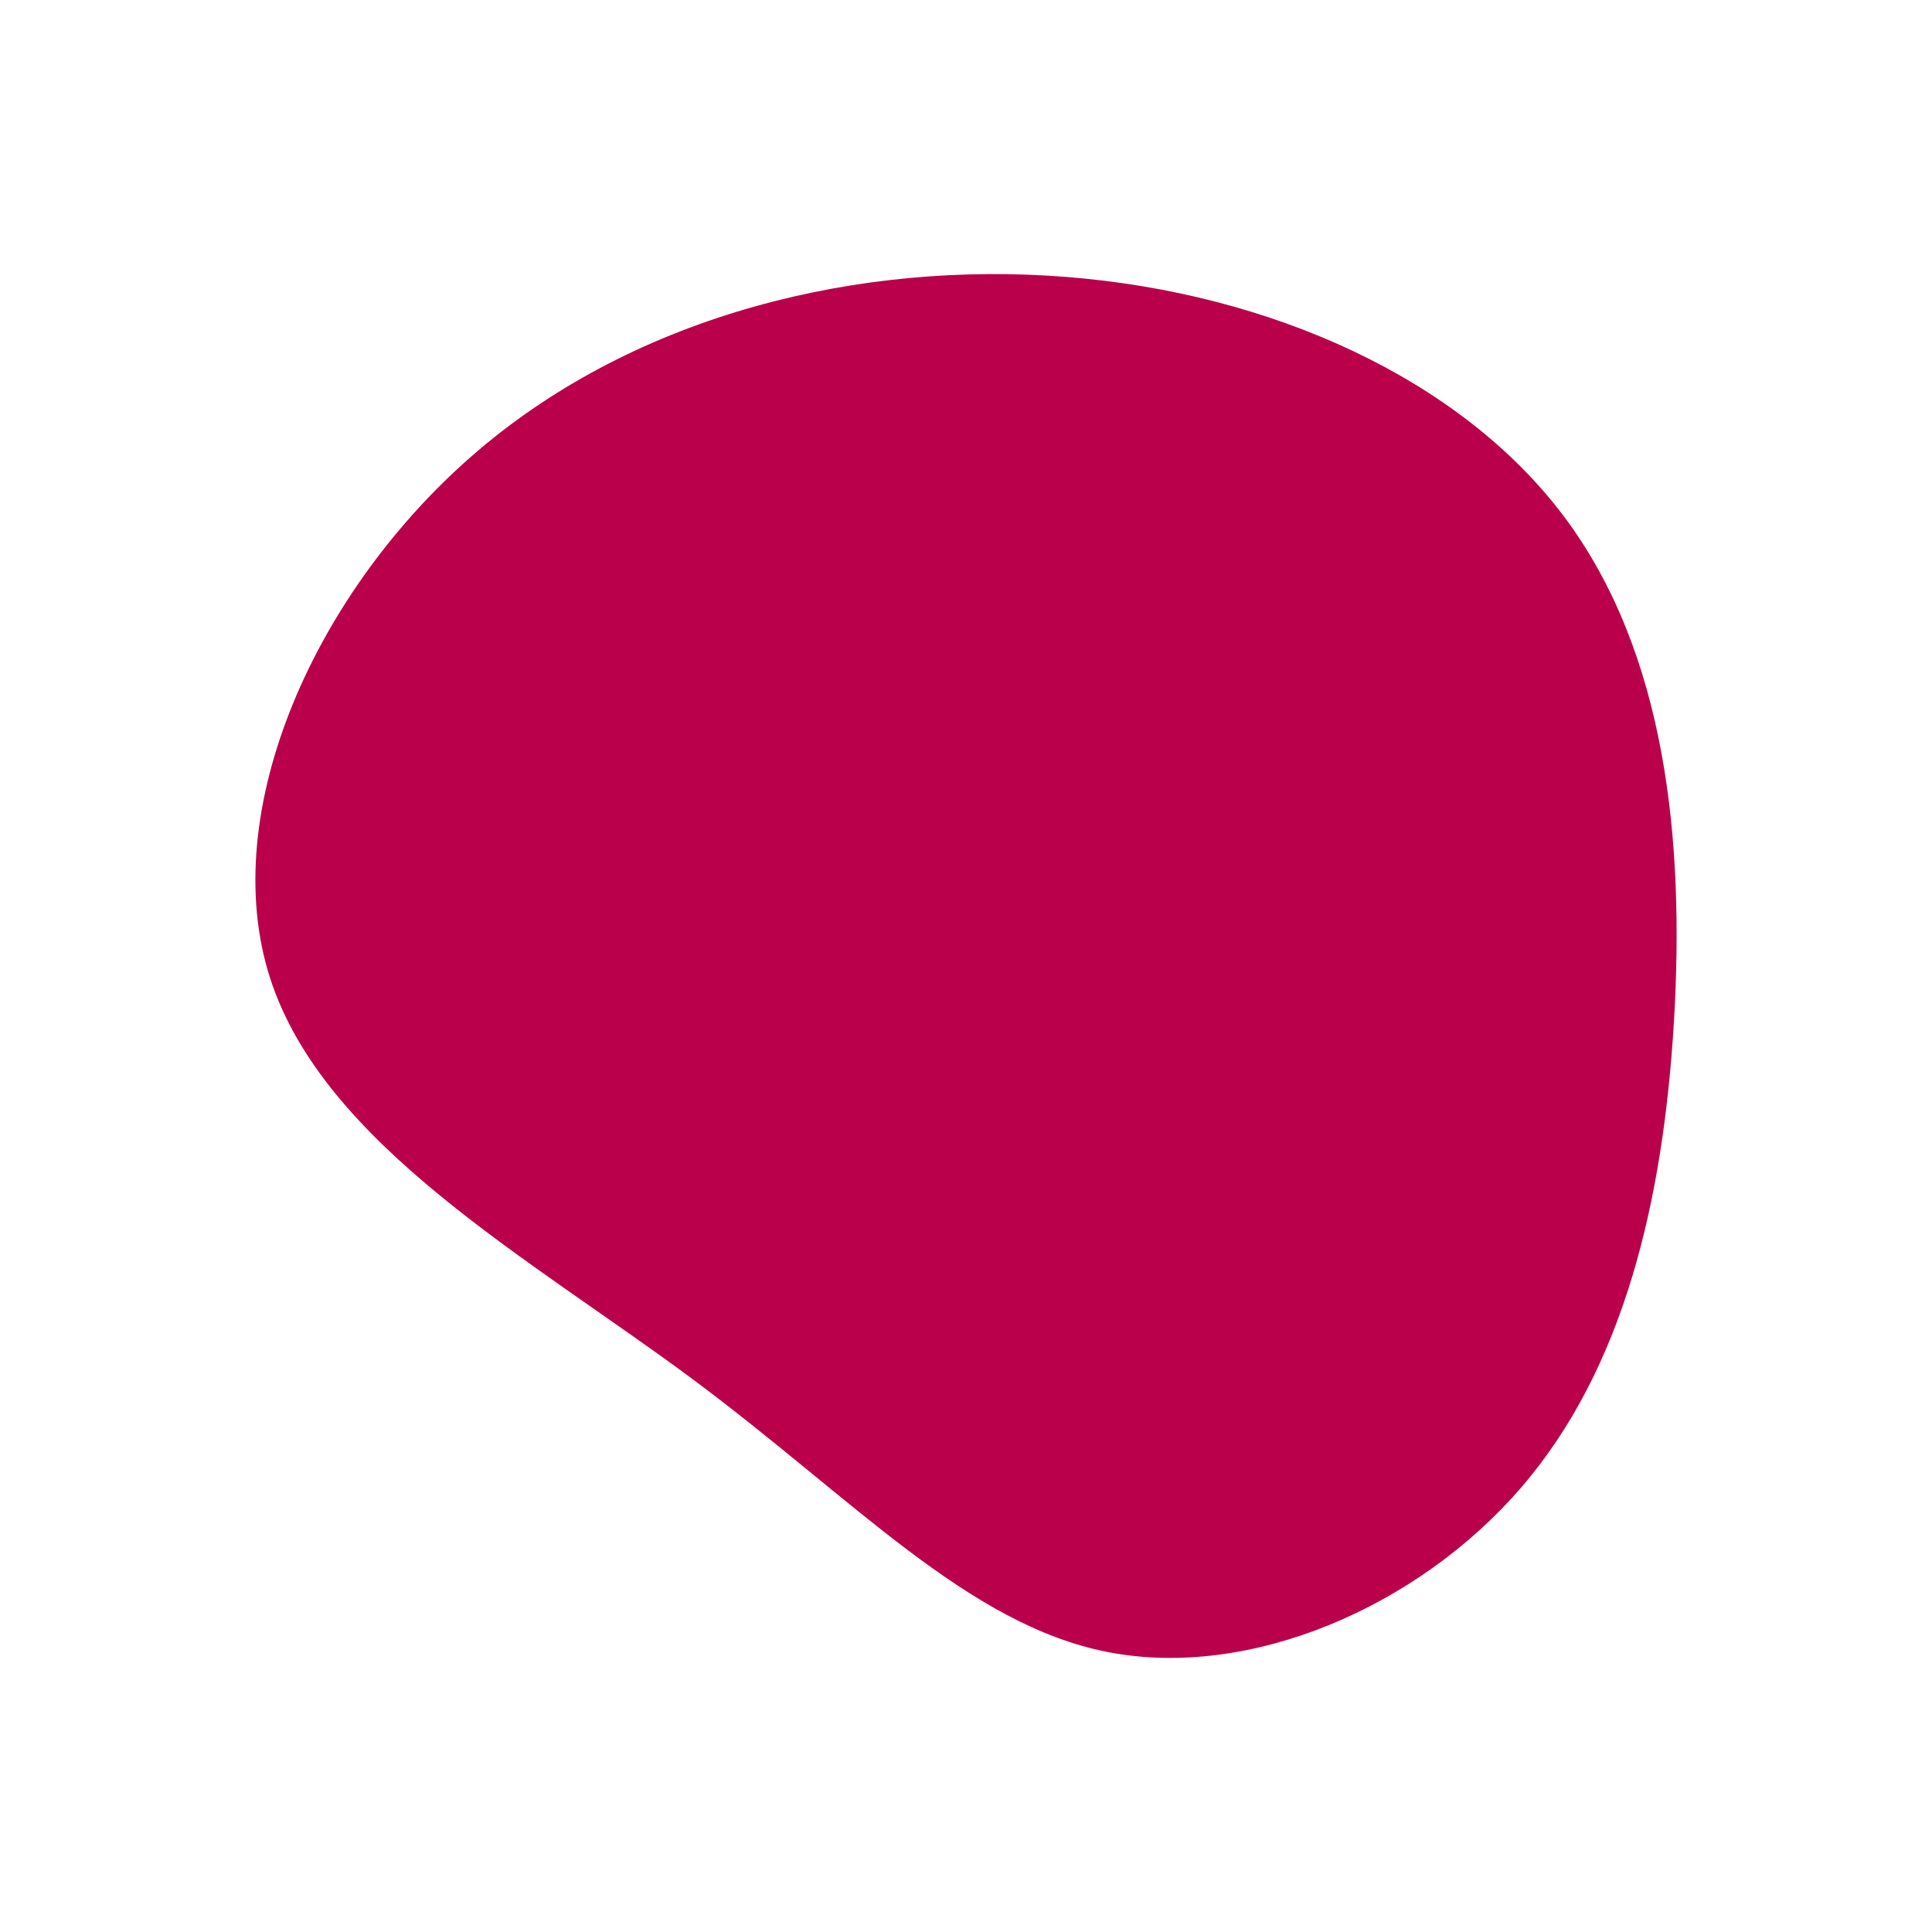 <svg id="visual" viewBox="0 0 900 900" width="900" height="900" xmlns="http://www.w3.org/2000/svg" xmlns:xlink="http://www.w3.org/1999/xlink" version="1.1"><rect x="0" y="0" width="900" height="900" fill="transparent"></rect><g transform="translate(503.899 480.673)"><path d="M224.5 -240.3C272.6 -176.3 280.8 -88.2 275.9 -4.9C270.9 78.3 252.8 156.5 204.7 212.3C156.5 268.2 78.3 301.6 12.6 289C-53 276.4 -106.1 217.7 -181.1 161.9C-256.1 106.1 -353 53 -378.1 -25.1C-403.2 -103.2 -356.5 -206.5 -281.5 -270.5C-206.5 -334.5 -103.2 -359.2 -7.5 -351.7C88.2 -344.2 176.3 -304.3 224.5 -240.3" fill="#BB004B"></path></g></svg>
